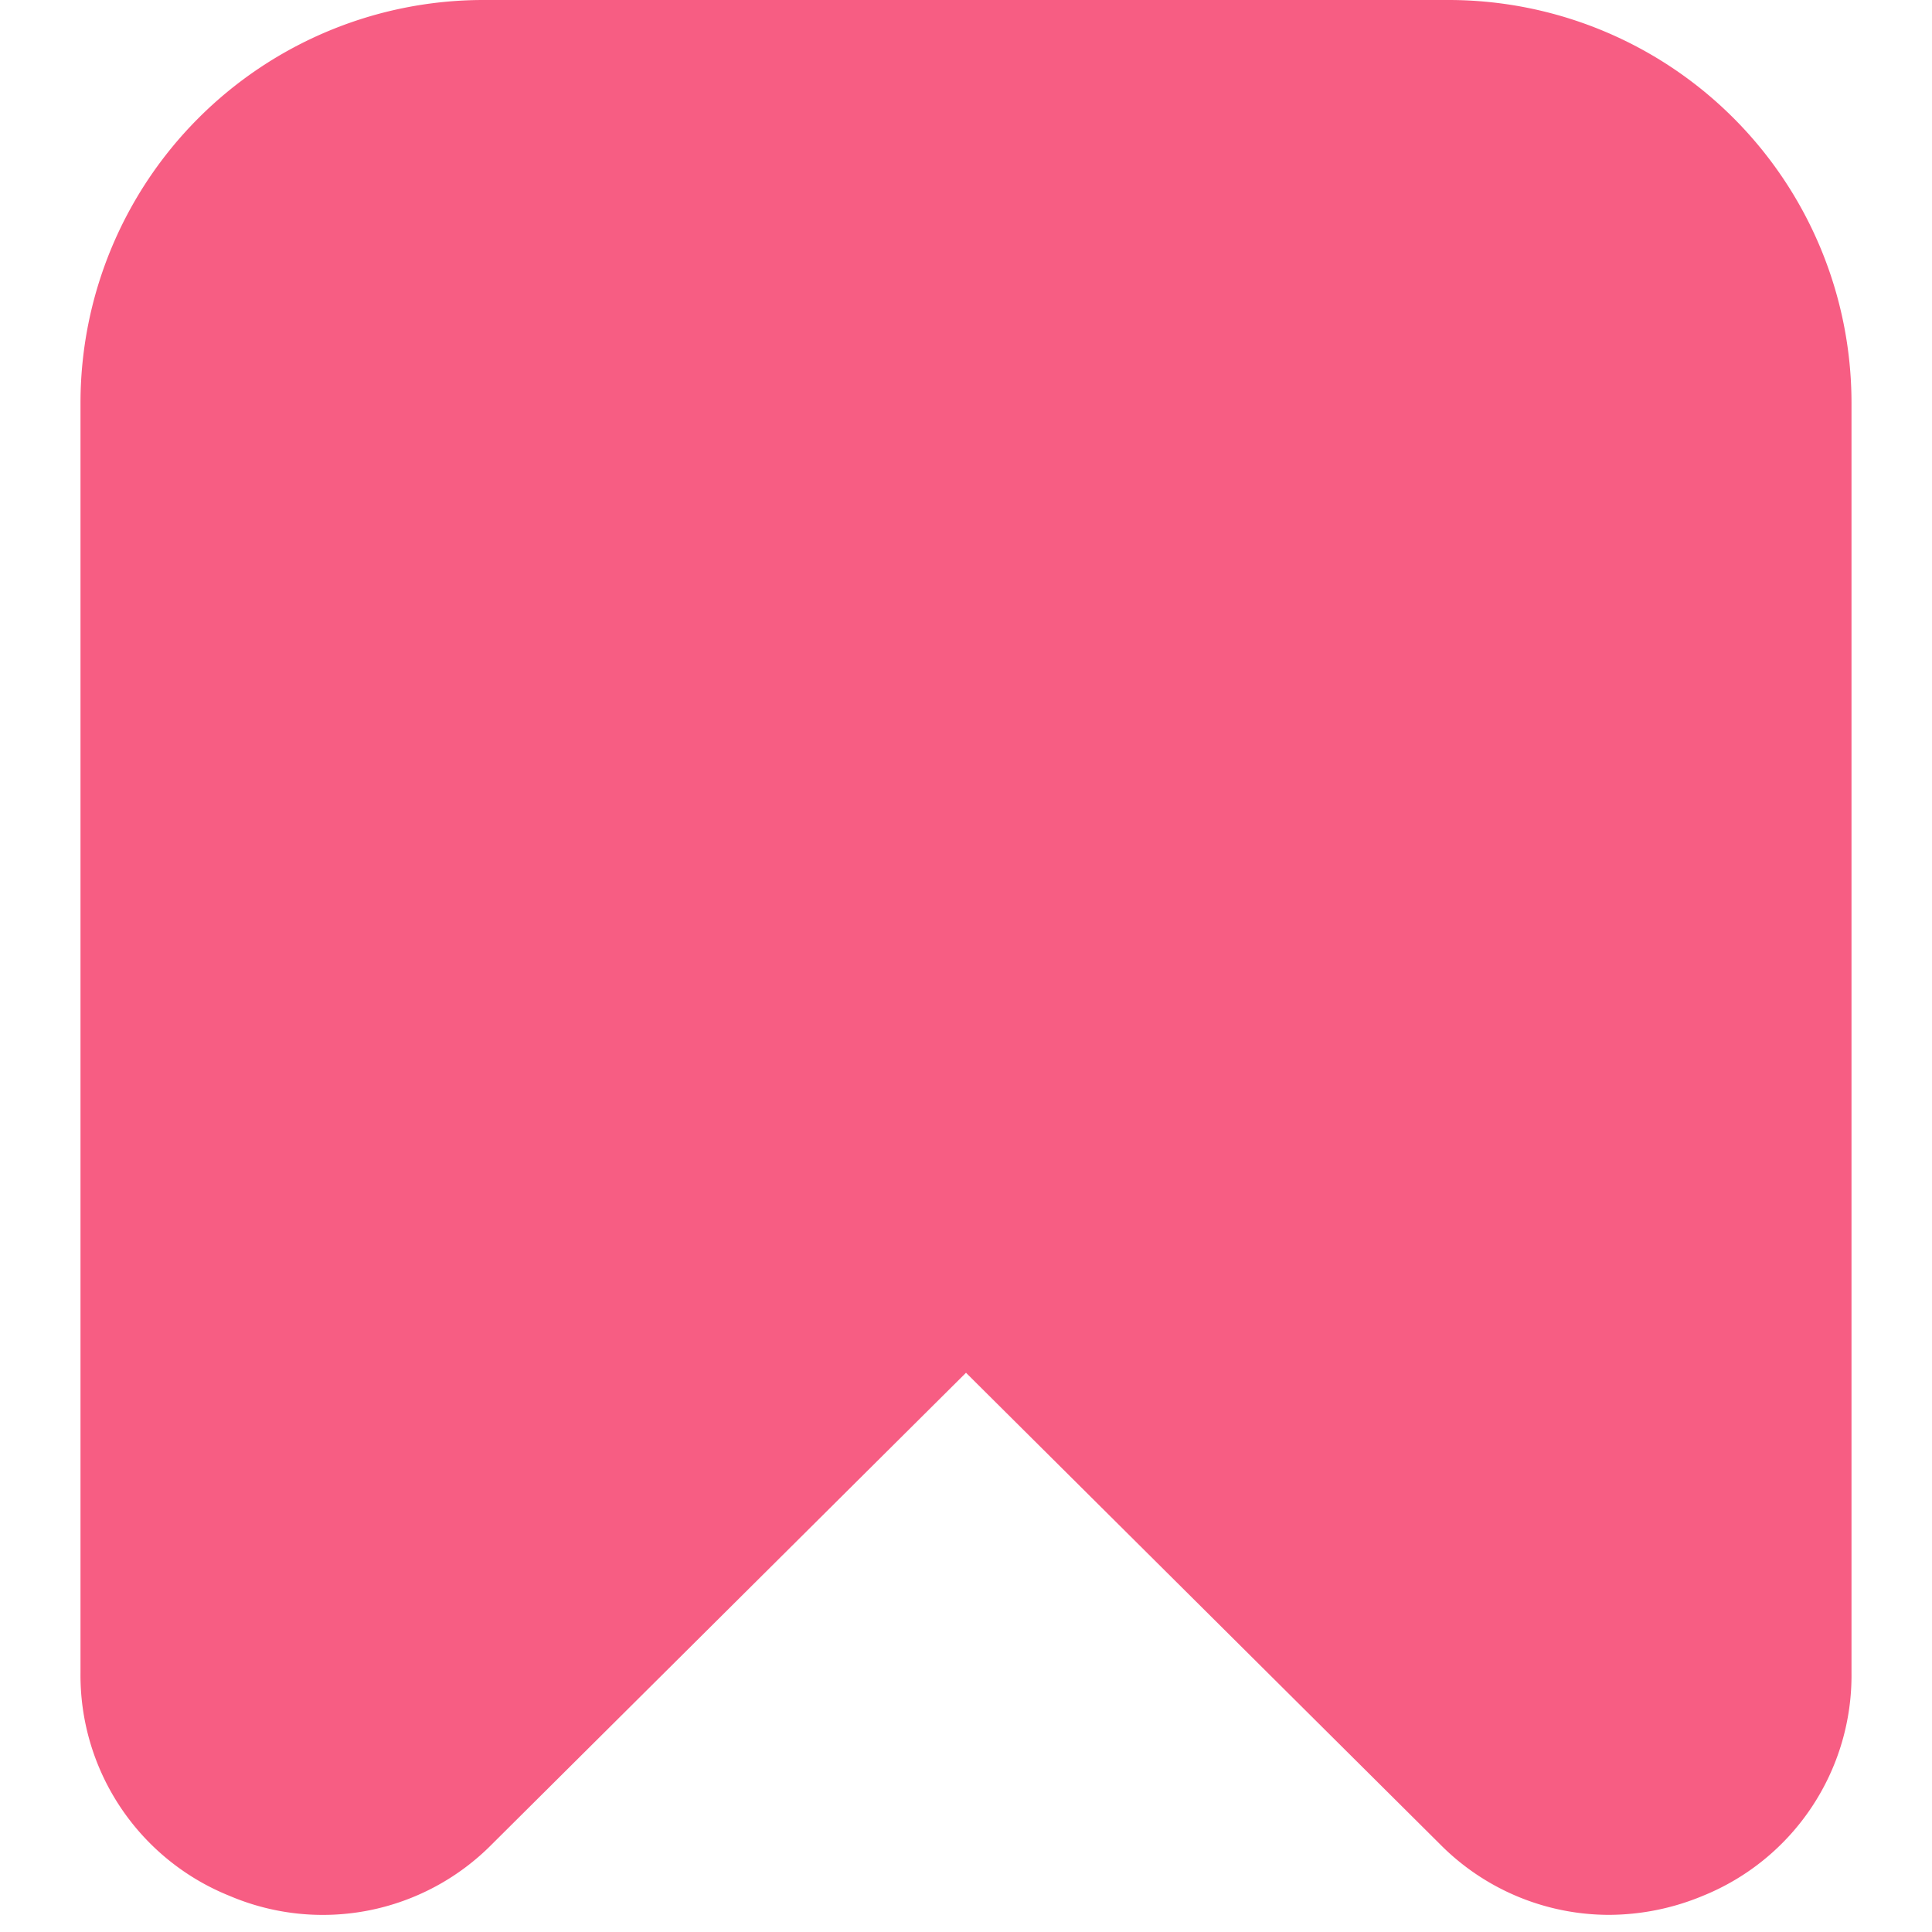 <?xml version="1.0" encoding="UTF-8"?>
<svg
    xmlns="http://www.w3.org/2000/svg"
    id="Filled"
    viewBox="0 0 24 24"
    width="512"
    height="512"
>
    <path
        fill="#f75d83"
        d="M2.849,23.55a2.954,2.954,0,0,0,3.266-.644L12,17.053l5.885,5.853a2.956,2.956,0,0,0,2.1.881,3.05,3.05,0,0,0,1.17-.237A2.953,2.953,0,0,0,23,20.779V5a5.006,5.006,0,0,0-5-5H6A5.006,5.006,0,0,0,1,5V20.779A2.953,2.953,0,0,0,2.849,23.55Z"
    />
</svg>
